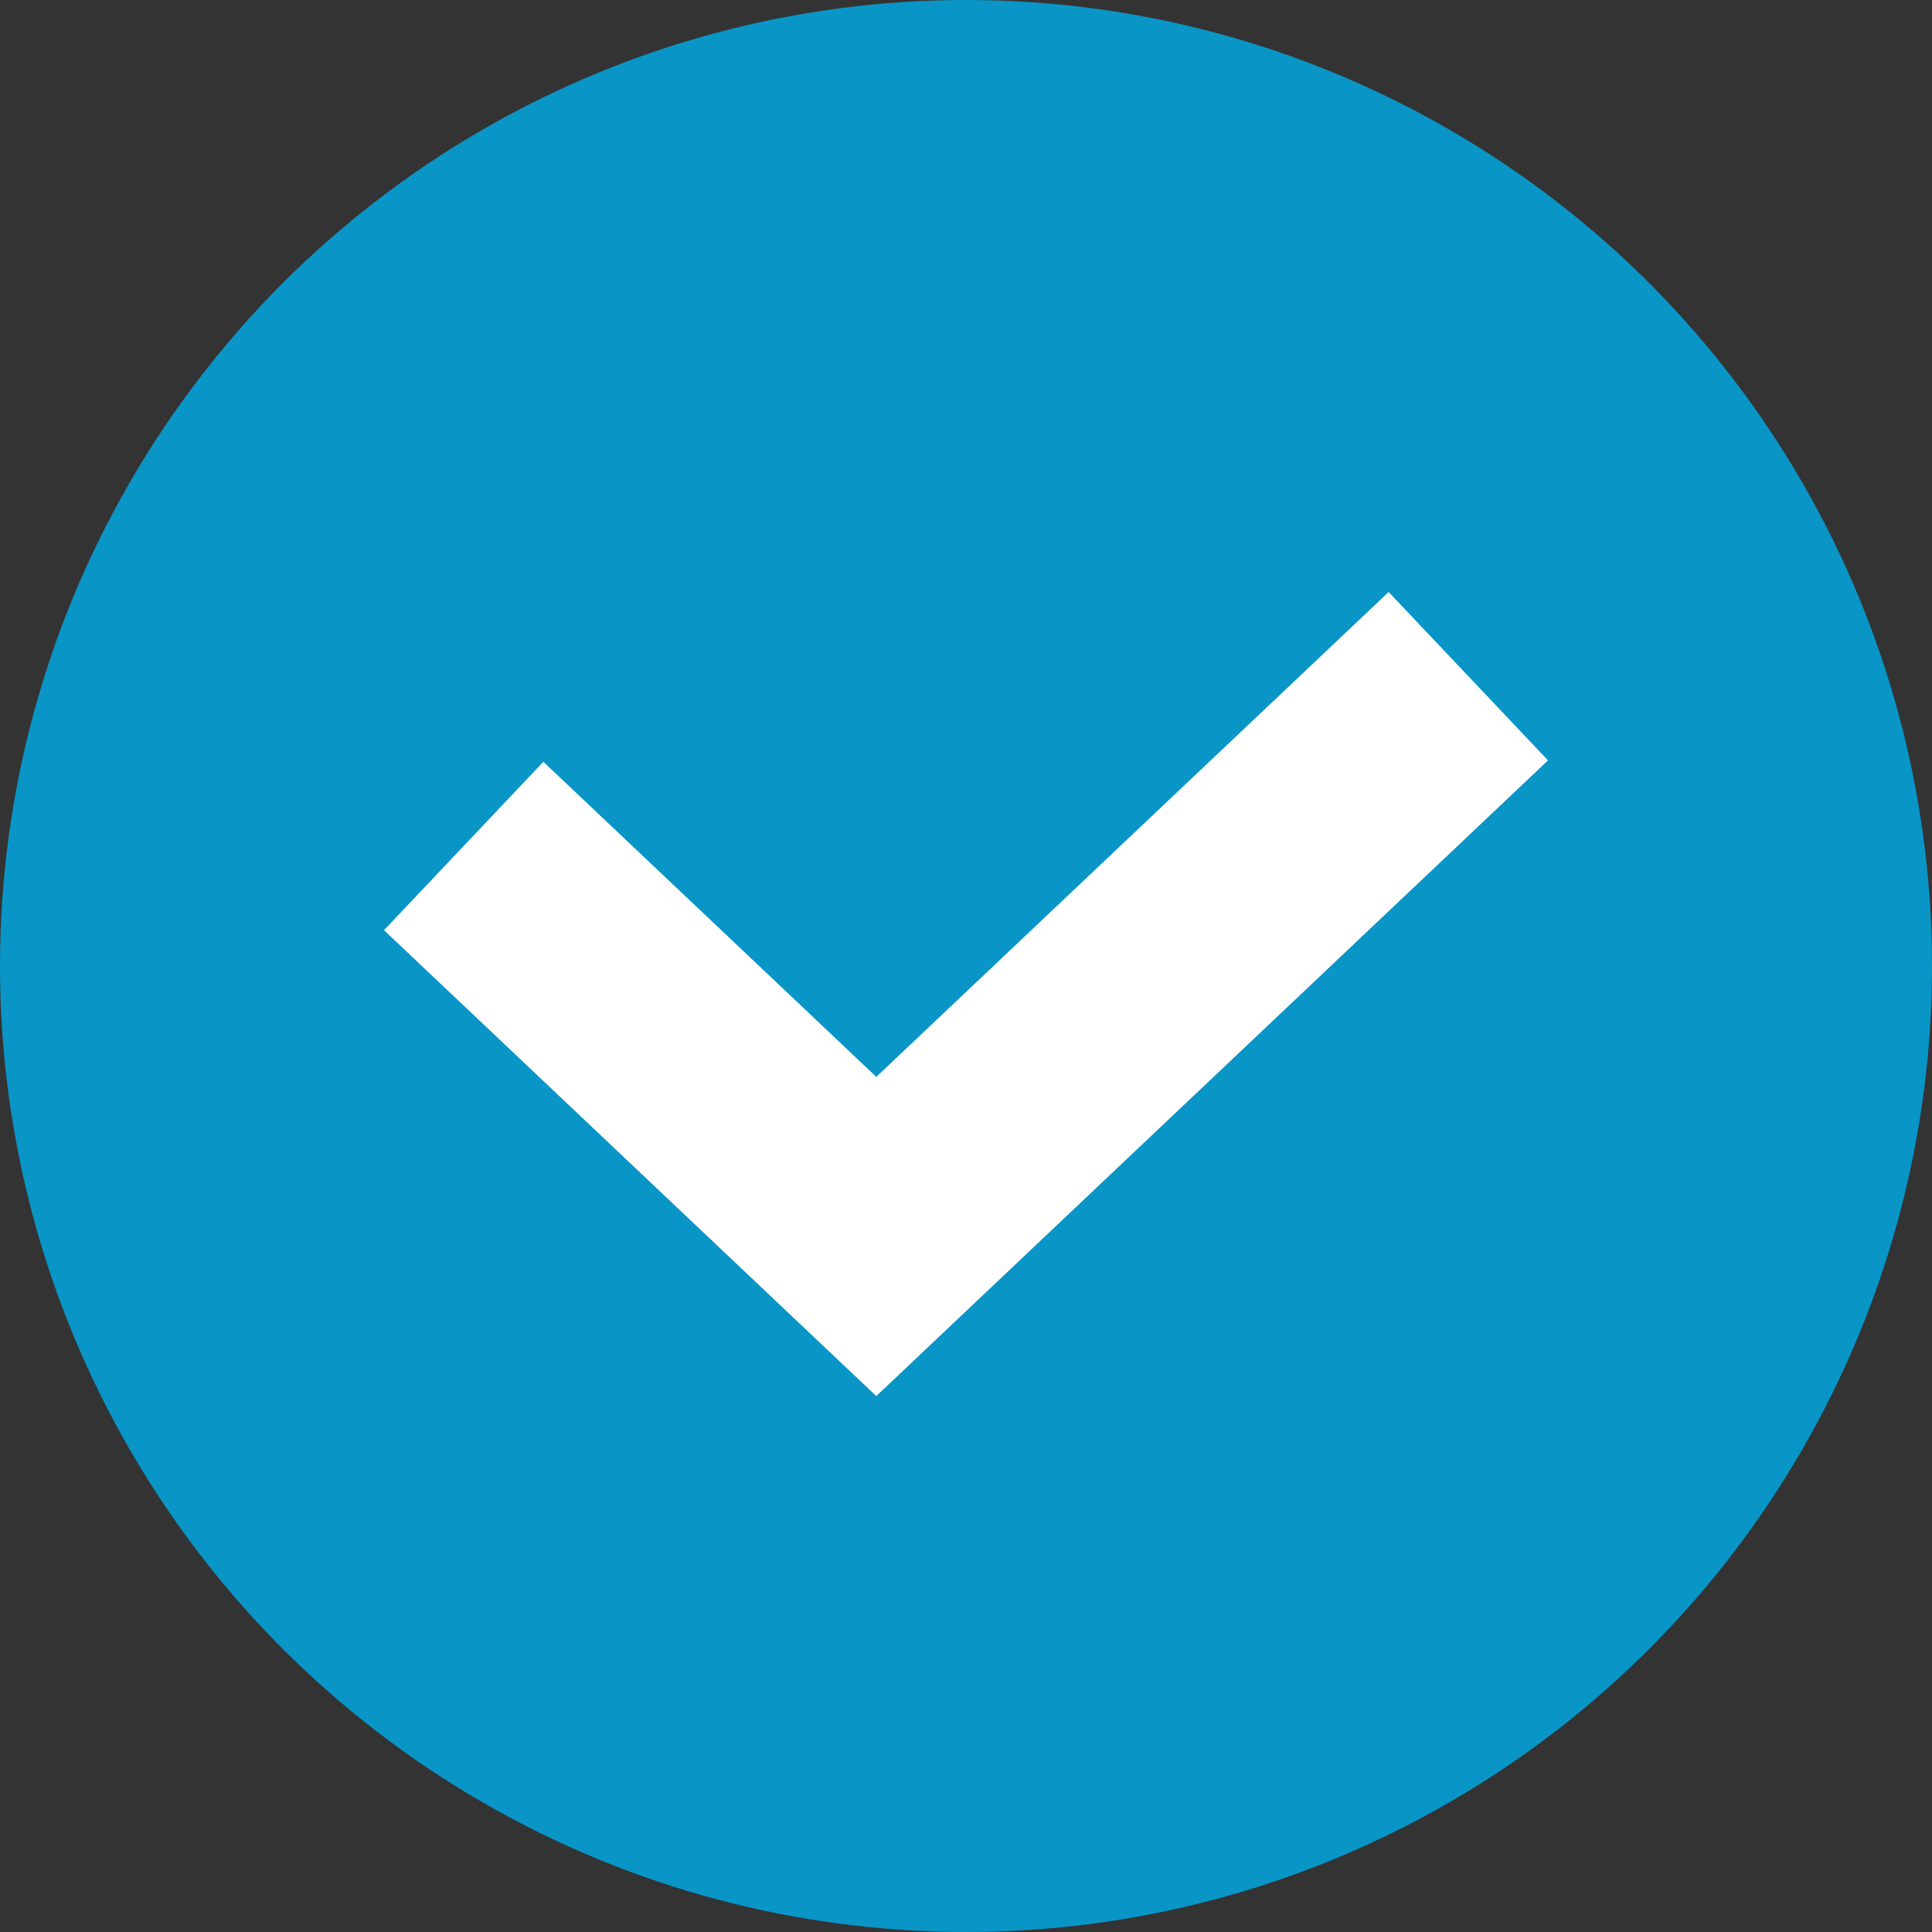 <svg width="100" height="100" viewBox="0 0 100 100" fill="none" xmlns="http://www.w3.org/2000/svg">
<rect x="0" y="0" width="100" height="100" fill="#333333" stroke="none"/>
<circle cx="50" cy="50" r="50" fill="#0995C6"/>
<path d="M24 43.788L45.357 64L76 35" stroke="white" stroke-width="12"/>
</svg>
